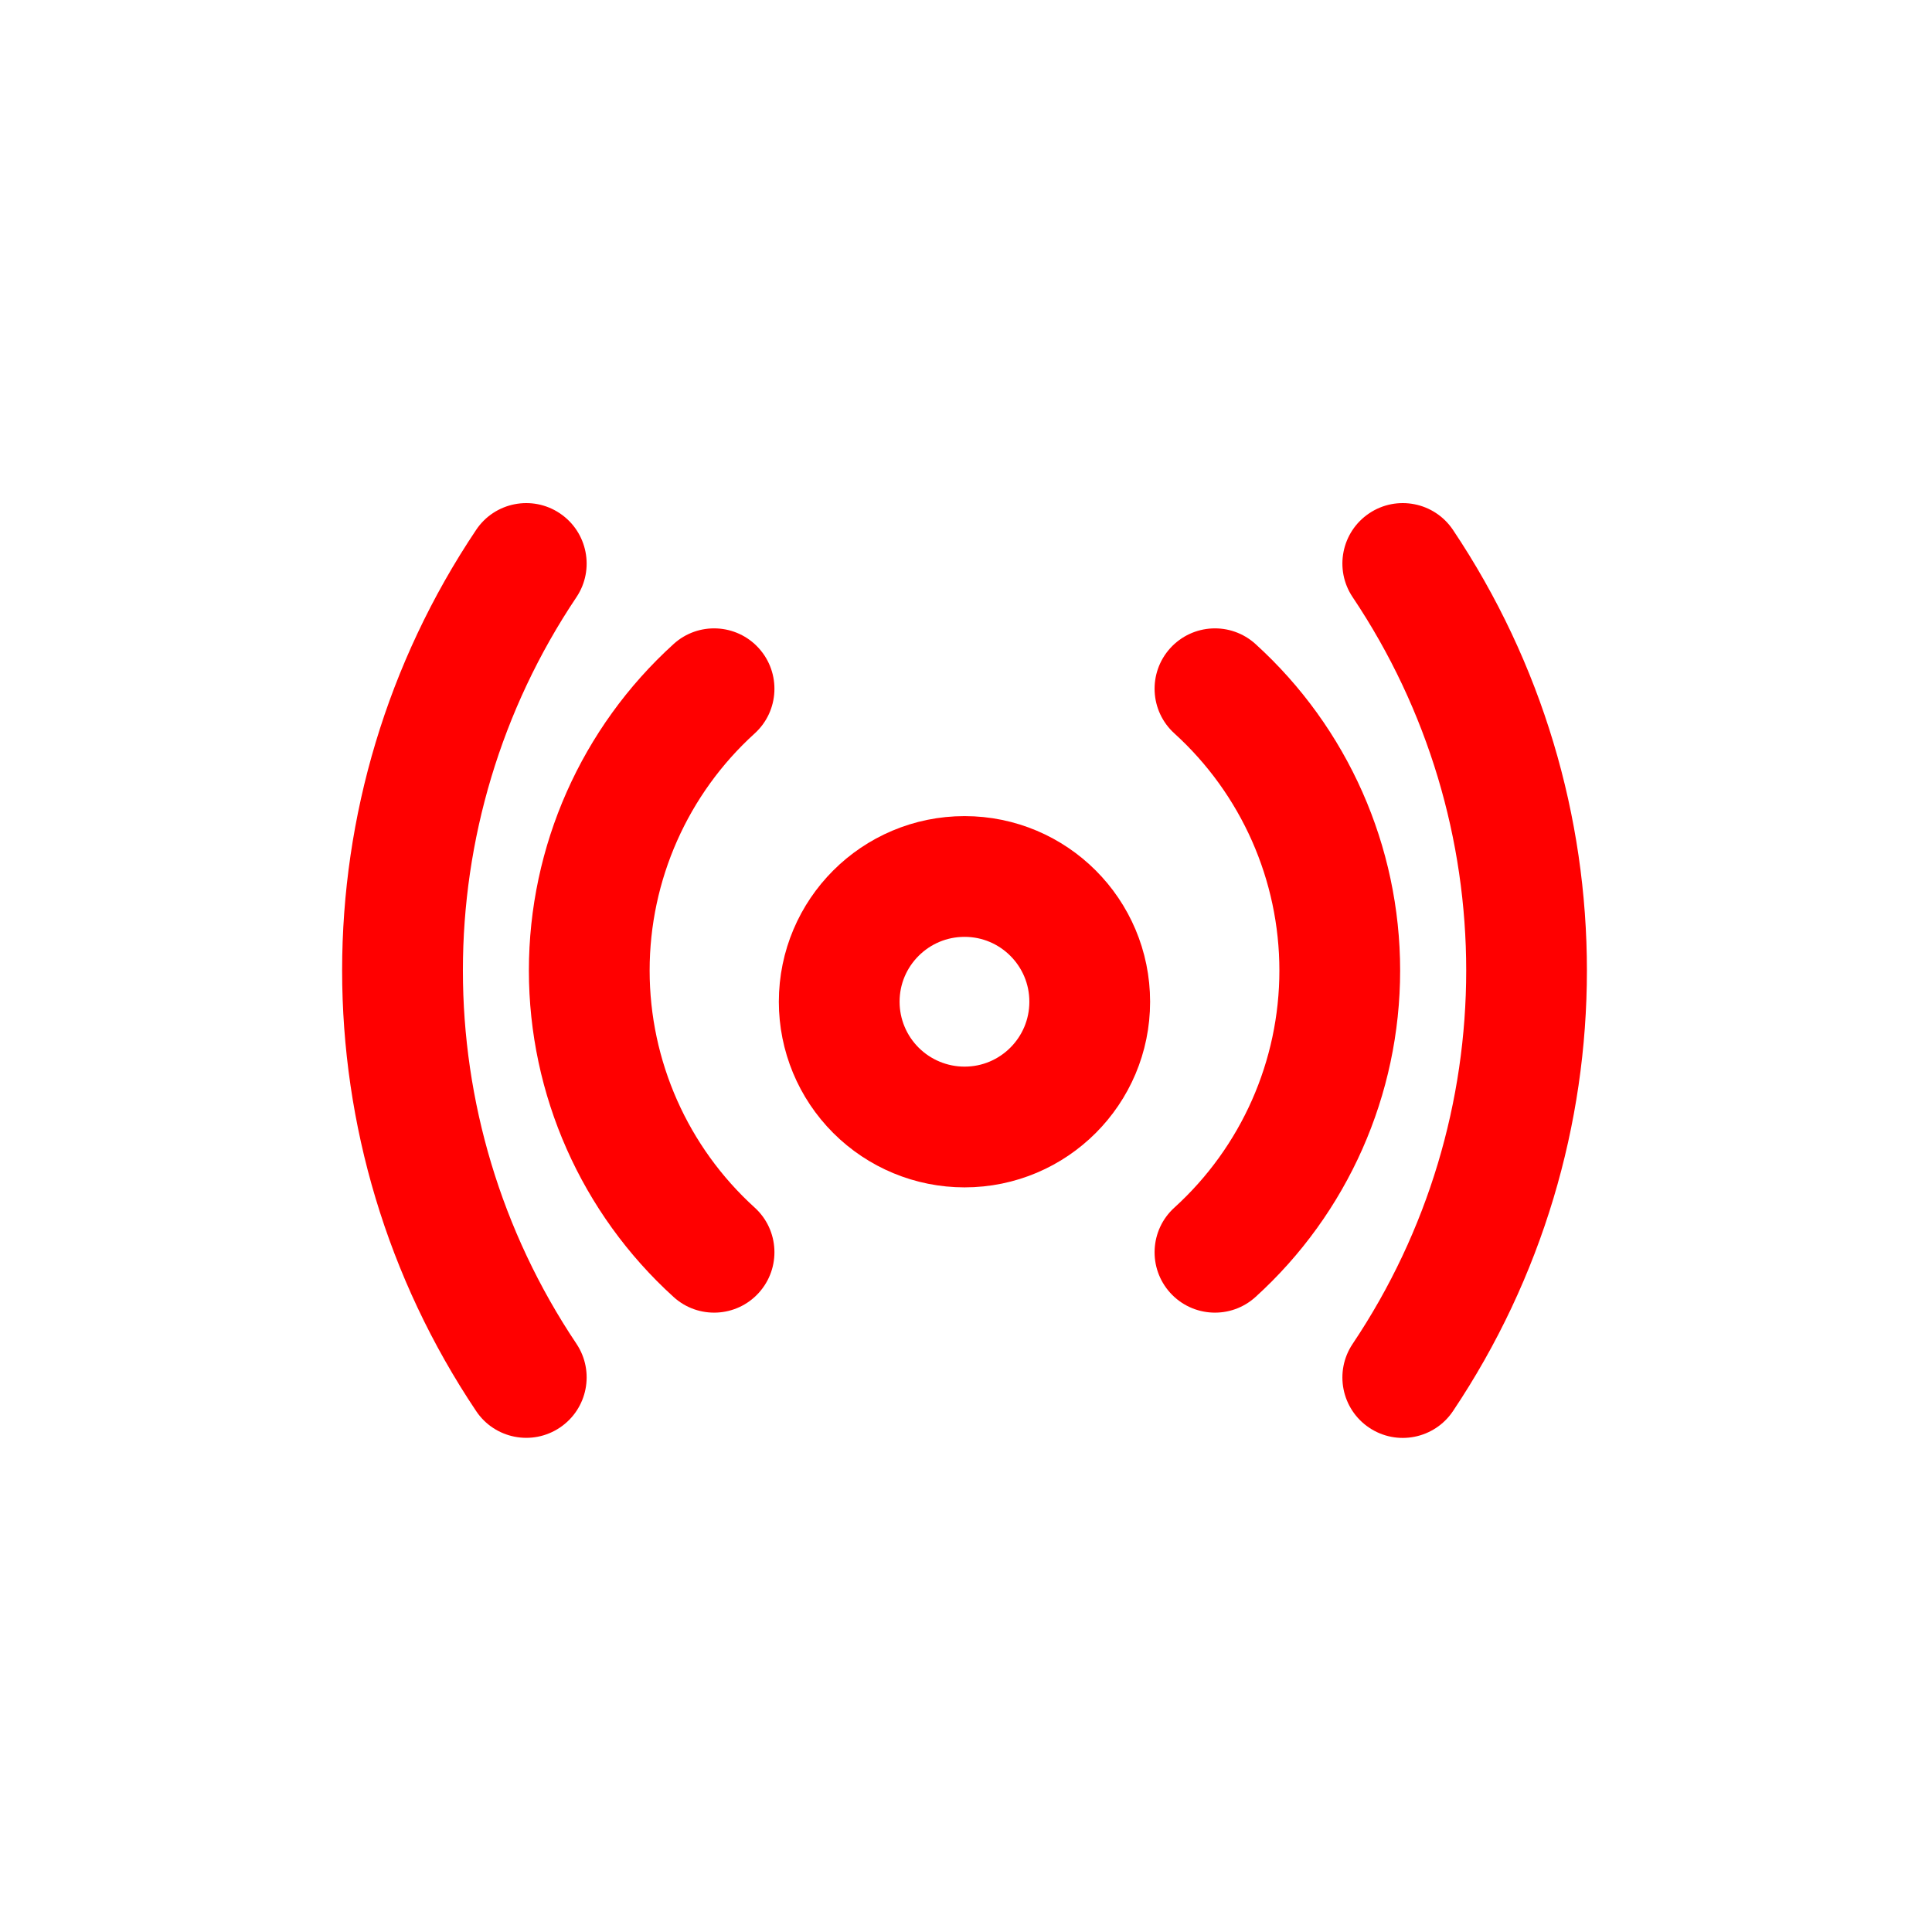 <svg width="24" height="24" viewBox="0 0 24 24" fill="none" xmlns="http://www.w3.org/2000/svg">
<path fill-rule="evenodd" clip-rule="evenodd" d="M10.425 12.444C10.425 11.585 11.122 10.888 11.982 10.888C12.841 10.888 13.537 11.585 13.537 12.444C13.537 13.303 12.841 14 11.982 14C11.569 14 11.173 13.836 10.881 13.544C10.589 13.252 10.425 12.857 10.425 12.444V12.444Z" stroke="#FF0000" stroke-width="1.5" stroke-linecap="round" stroke-linejoin="round"/>
<path d="M8.367 16.111C8.673 16.39 9.148 16.367 9.426 16.06C9.704 15.753 9.681 15.279 9.375 15.001L8.367 16.111ZM9.375 9.111C9.681 8.833 9.704 8.359 9.426 8.052C9.148 7.745 8.673 7.722 8.367 8.001L9.375 9.111ZM14.589 15.001C14.282 15.279 14.259 15.753 14.537 16.06C14.816 16.367 15.29 16.39 15.597 16.111L14.589 15.001ZM15.597 8.001C15.29 7.722 14.816 7.745 14.537 8.052C14.259 8.359 14.282 8.833 14.589 9.111L15.597 8.001ZM16.803 16.694C16.572 17.038 16.664 17.504 17.008 17.735C17.352 17.966 17.818 17.874 18.049 17.53L16.803 16.694ZM18.049 6.582C17.818 6.238 17.352 6.146 17.008 6.377C16.664 6.608 16.572 7.074 16.803 7.418L18.049 6.582ZM5.915 17.529C6.145 17.873 6.611 17.965 6.955 17.734C7.299 17.503 7.391 17.038 7.161 16.693L5.915 17.529ZM7.161 7.418C7.391 7.074 7.299 6.608 6.955 6.377C6.611 6.146 6.145 6.238 5.915 6.582L7.161 7.418ZM9.375 15.001C8.544 14.247 8.07 13.178 8.07 12.056H6.57C6.57 13.601 7.223 15.073 8.367 16.111L9.375 15.001ZM8.07 12.056C8.07 10.934 8.544 9.865 9.375 9.111L8.367 8.001C7.223 9.039 6.57 10.511 6.57 12.056H8.07ZM15.597 16.111C16.741 15.073 17.393 13.601 17.393 12.056H15.893C15.893 13.178 15.419 14.247 14.589 15.001L15.597 16.111ZM17.393 12.056C17.393 10.511 16.741 9.039 15.597 8.001L14.589 9.111C15.419 9.865 15.893 10.934 15.893 12.056H17.393ZM18.049 17.53C20.268 14.218 20.268 9.894 18.049 6.582L16.803 7.418C18.684 10.224 18.684 13.888 16.803 16.694L18.049 17.53ZM7.161 16.693C5.28 13.887 5.28 10.223 7.161 7.418L5.915 6.582C3.695 9.894 3.695 14.217 5.915 17.529L7.161 16.693Z" fill="#FF0000"/>
</svg>
